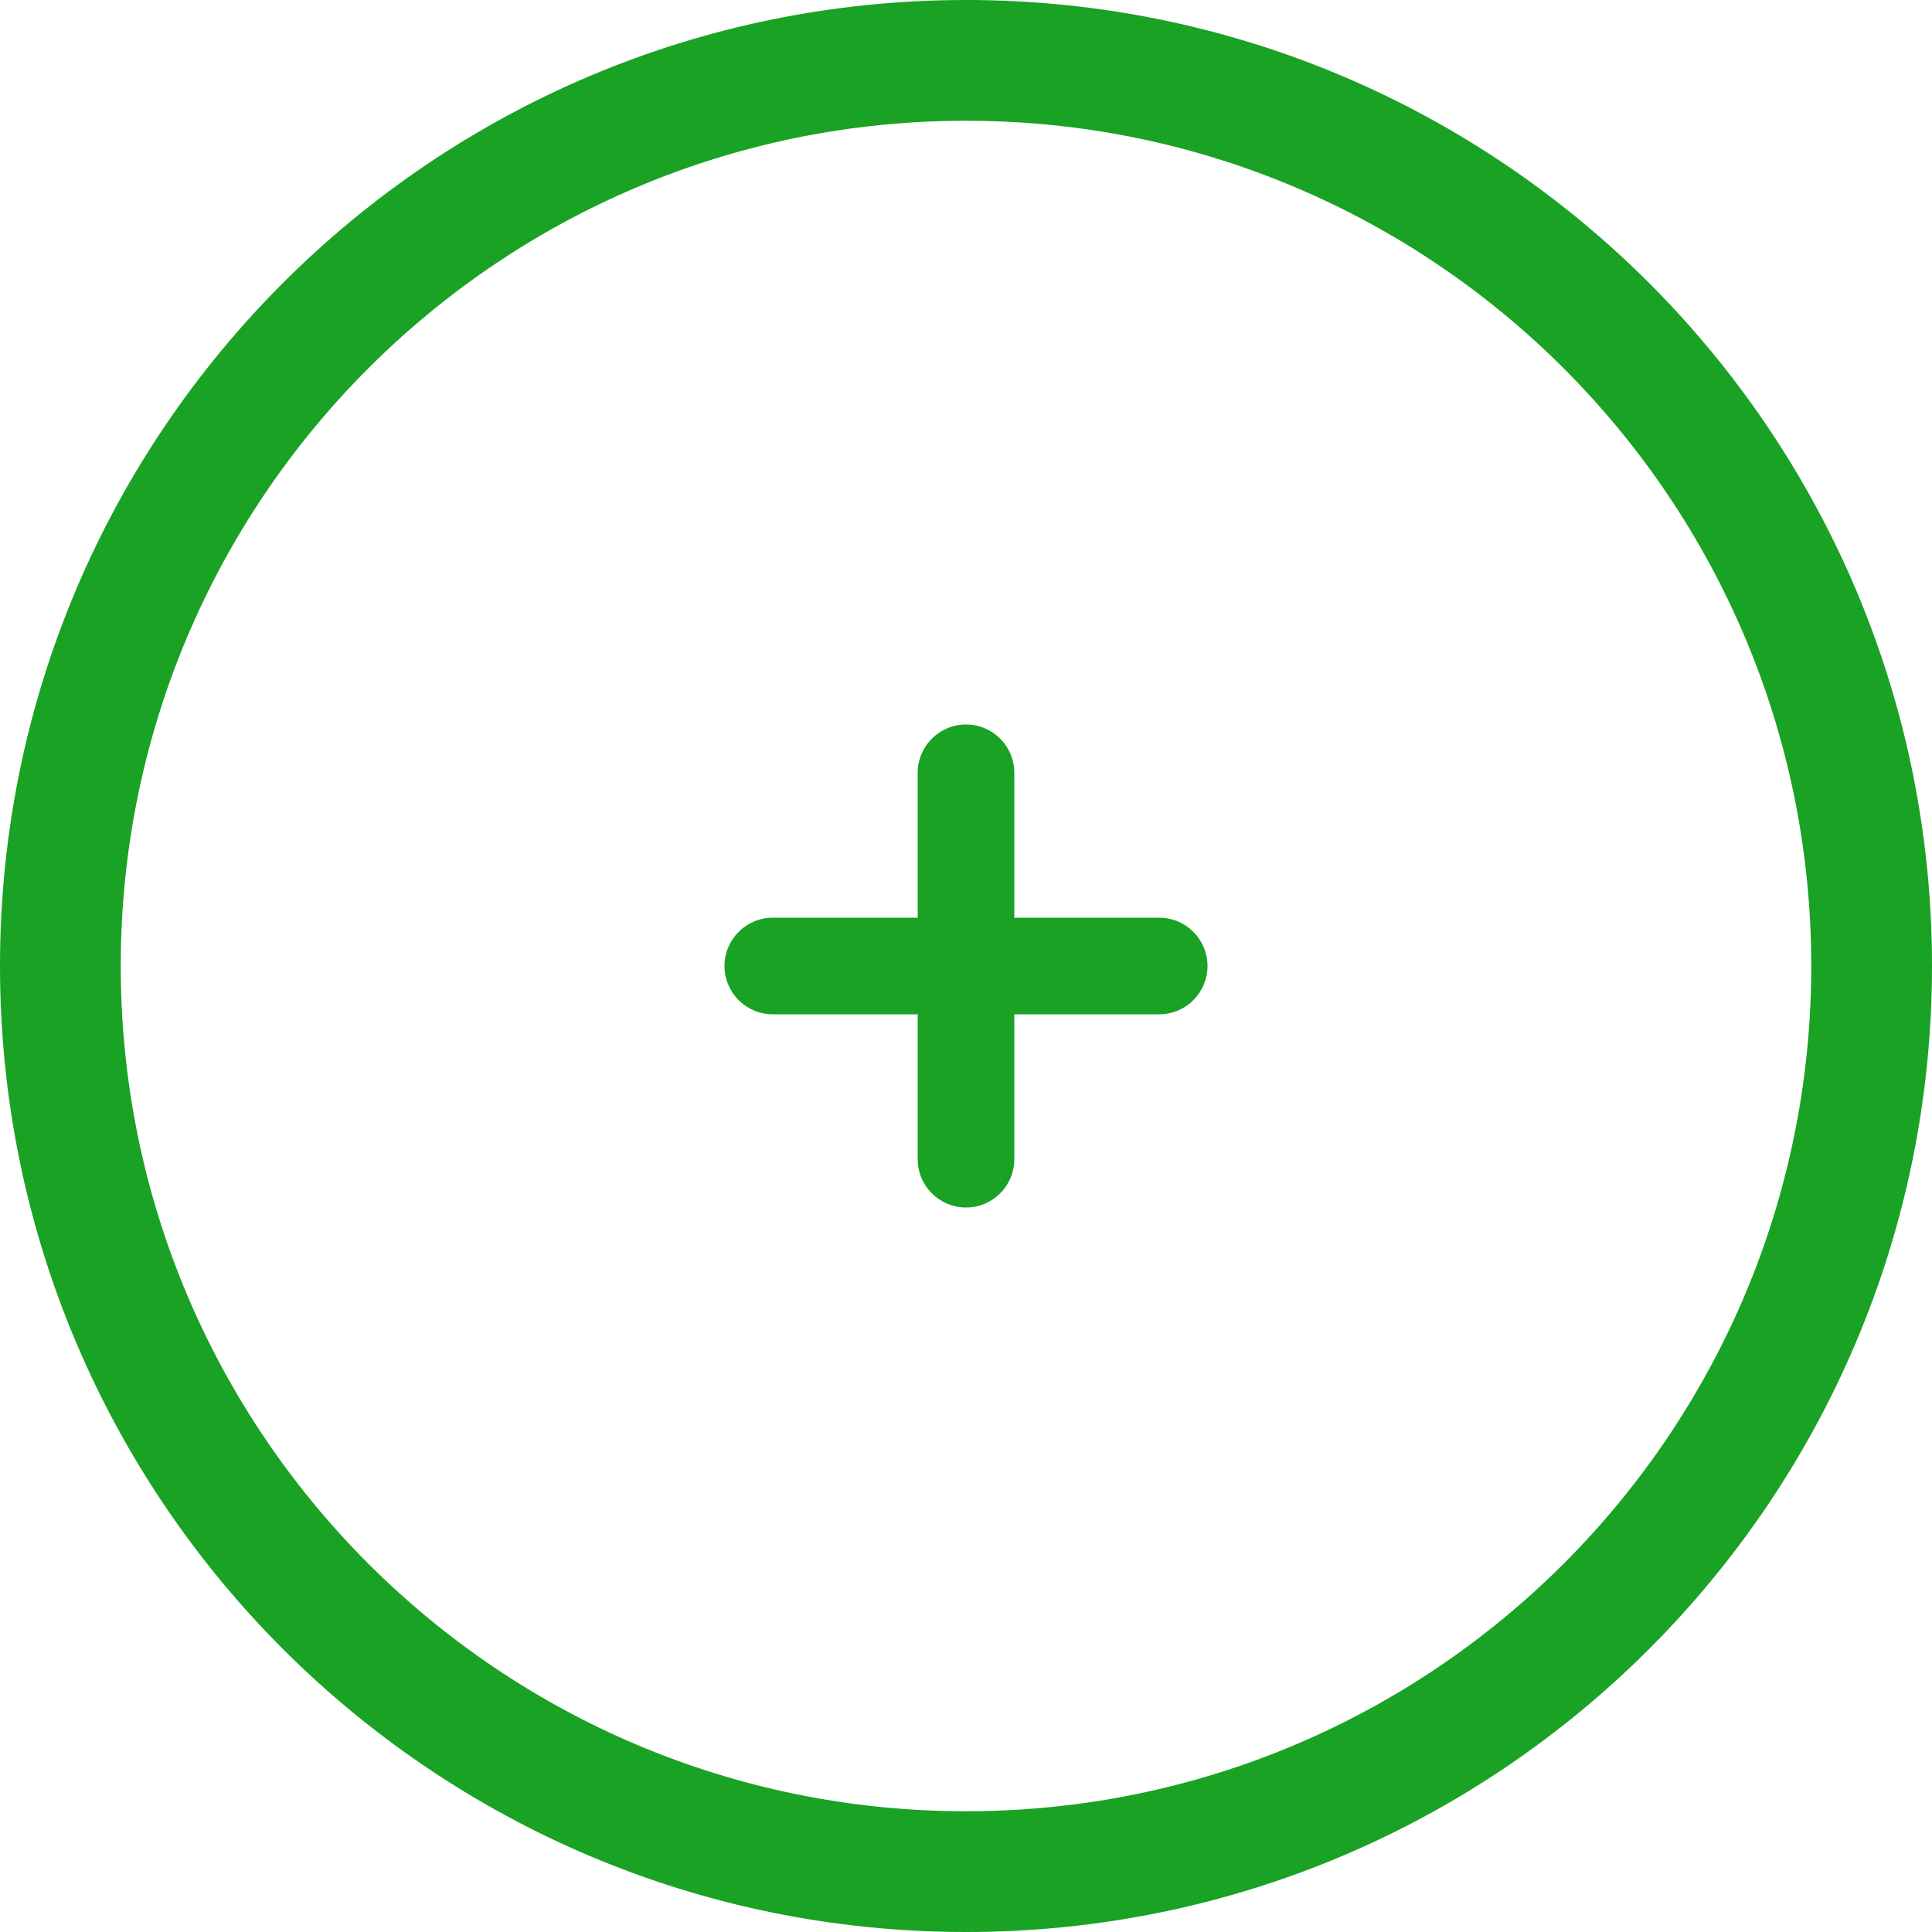 <svg width="16" height="16" viewBox="0 0 16 16" fill="none" xmlns="http://www.w3.org/2000/svg">
<path d="M8 15C4.134 15 1 11.866 1 8C1 4.134 4.134 1 8 1C11.866 1 15 4.134 15 8C15 11.866 11.866 15 8 15ZM8 16C12.418 16 16 12.418 16 8C16 3.582 12.418 0 8 0C3.582 0 0 3.582 0 8C0 12.418 3.582 16 8 16Z" fill="#19A224"/>
<path d="M8 6C8.221 6 8.4 6.179 8.4 6.4V7.6H9.6C9.821 7.6 10 7.779 10 8C10 8.221 9.821 8.4 9.6 8.4H8.4V9.6C8.4 9.821 8.221 10 8 10C7.779 10 7.6 9.821 7.6 9.6V8.4H6.4C6.179 8.4 6 8.221 6 8C6 7.779 6.179 7.6 6.4 7.6H7.6V6.4C7.6 6.179 7.779 6 8 6Z" fill="#19A224"/>
</svg>
